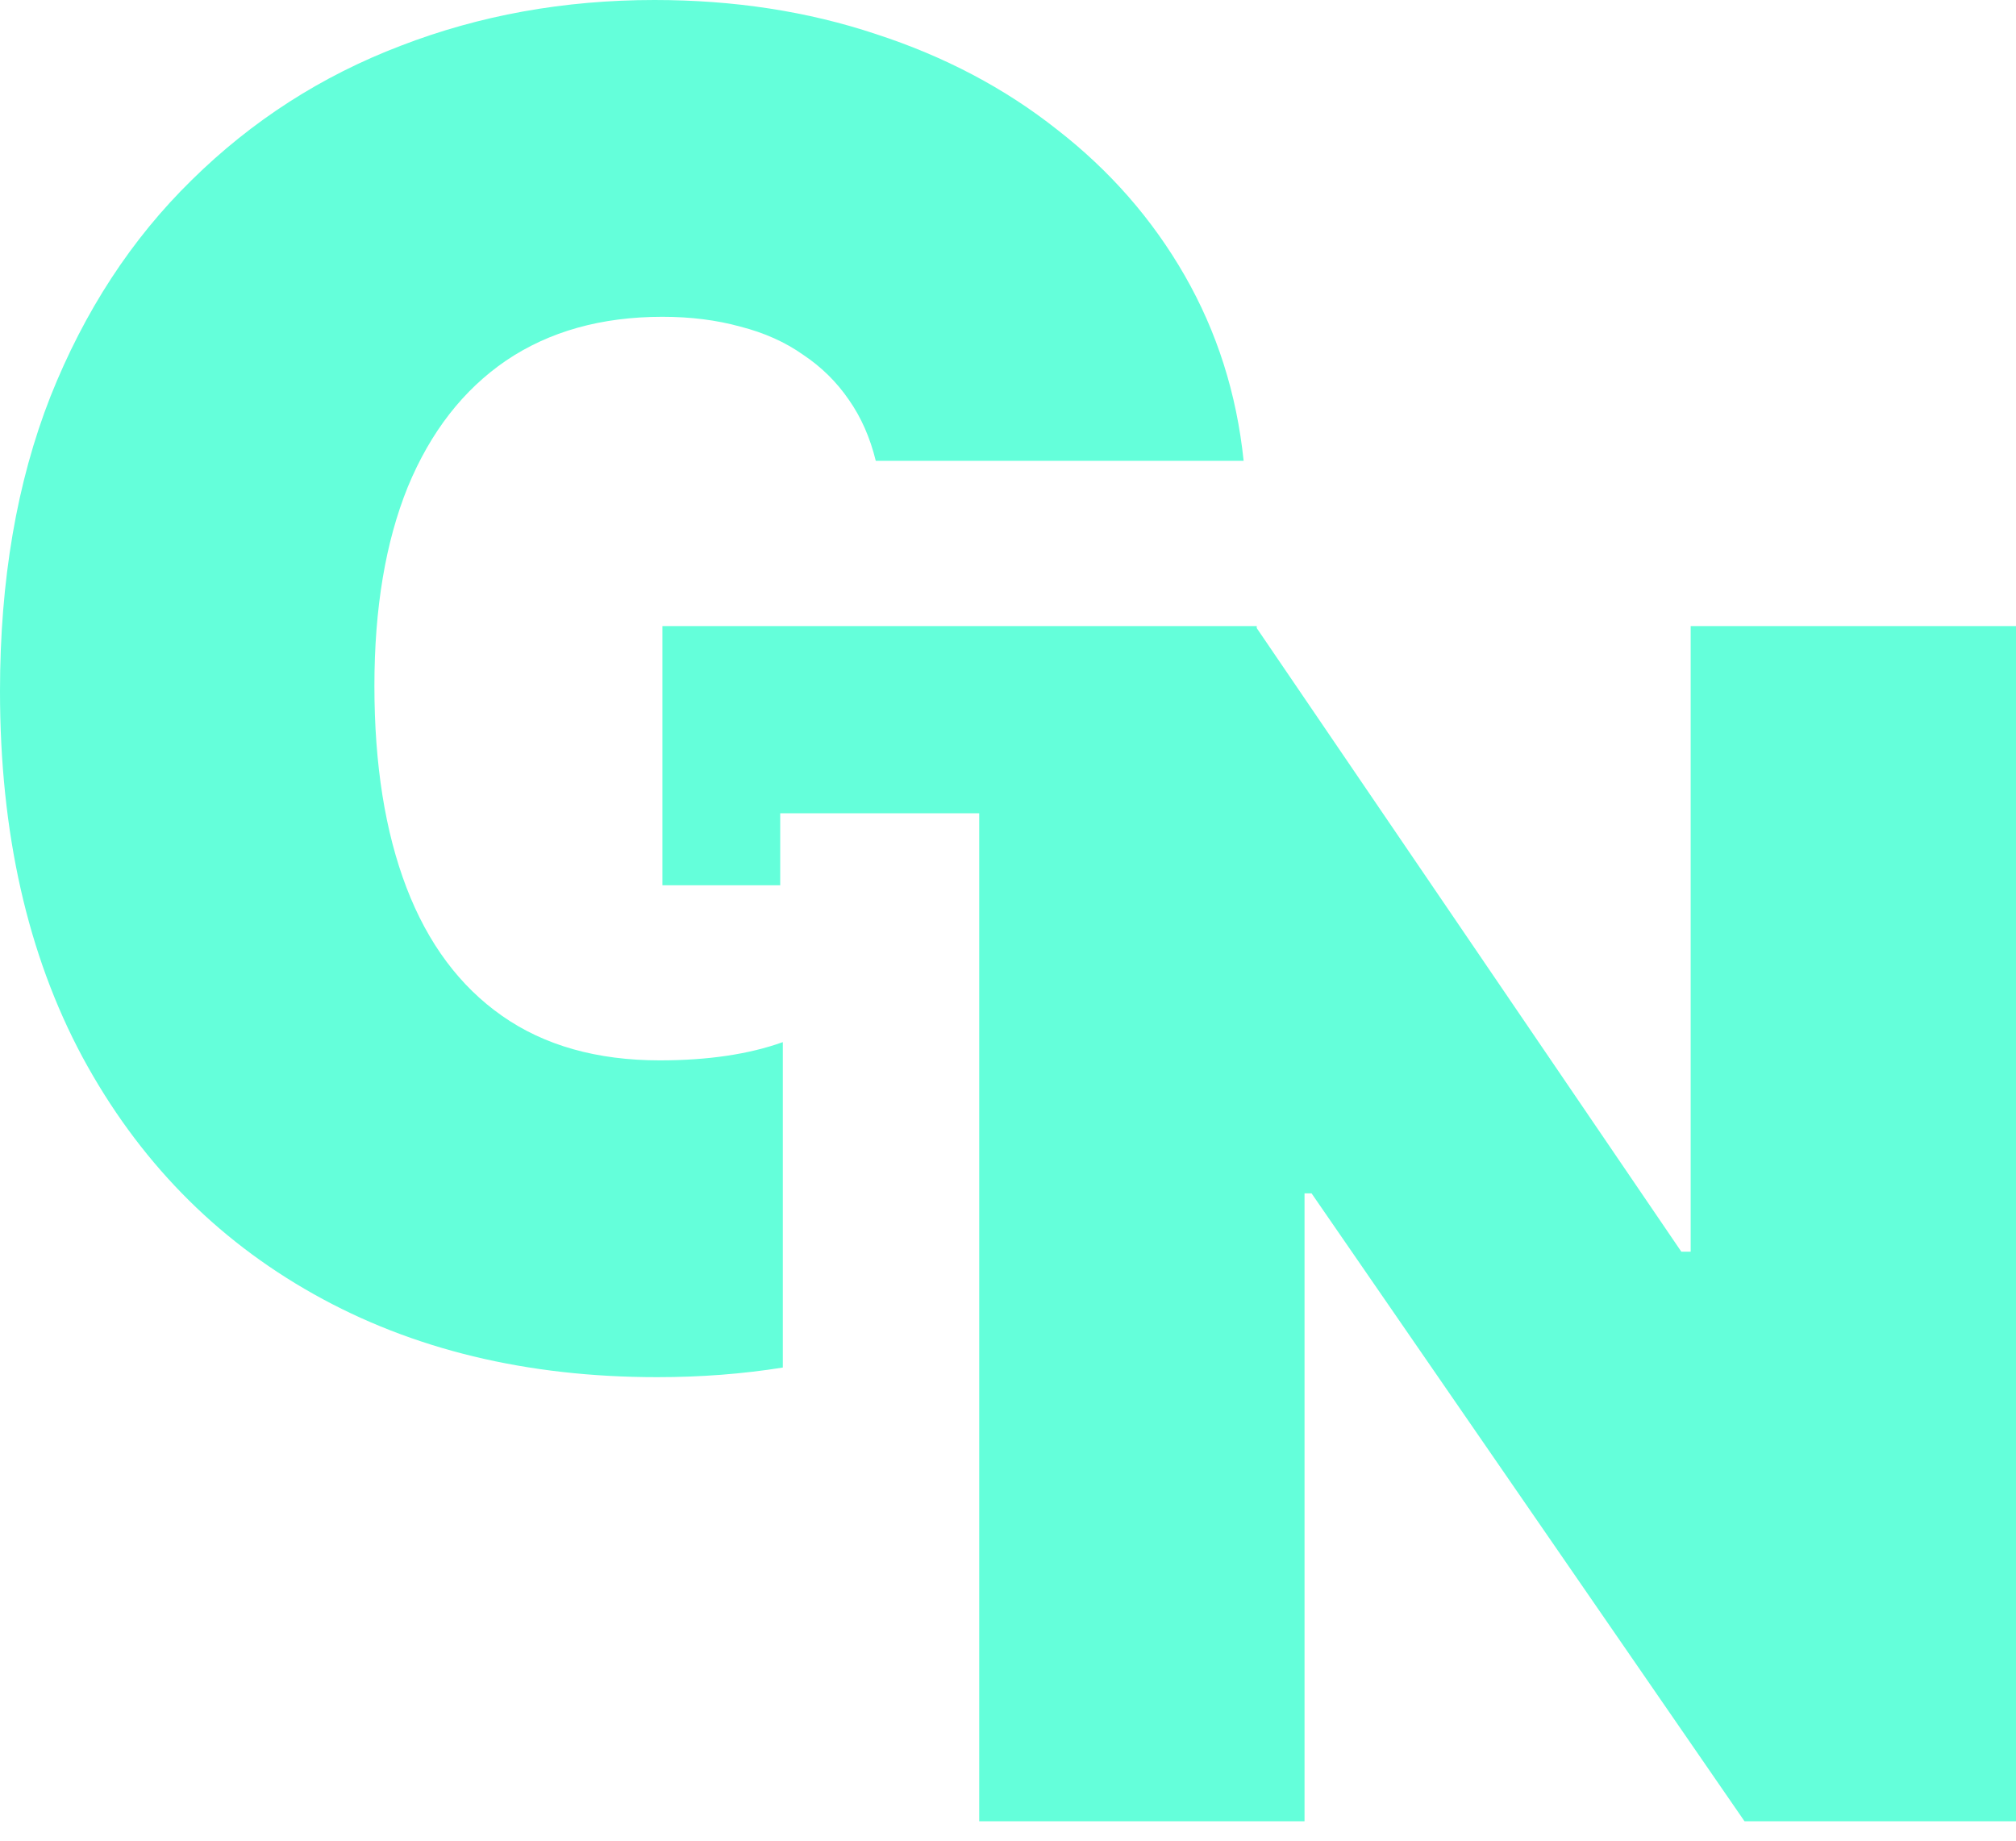 <svg width="92" height="84" viewBox="0 0 92 84" fill="none" xmlns="http://www.w3.org/2000/svg">
	<path fill-rule="evenodd" clip-rule="evenodd" d="M39.966 21.029C39.707 19.973 39.299 19.047 38.742 18.251C38.184 17.434 37.487 16.747 36.651 16.19C35.834 15.612 34.878 15.184 33.783 14.905C32.708 14.607 31.523 14.457 30.229 14.457C27.441 14.457 25.061 15.124 23.09 16.458C21.138 17.793 19.645 19.714 18.609 22.223C17.593 24.732 17.086 27.759 17.086 31.304C17.086 34.888 17.574 37.955 18.549 40.504C19.525 43.053 20.979 45.004 22.91 46.358C24.842 47.712 27.241 48.39 30.109 48.39C32.303 48.39 34.175 48.112 35.724 47.558V62.408C33.898 62.7 31.986 62.847 29.99 62.847C24.035 62.847 18.808 61.582 14.308 59.053C9.807 56.524 6.293 52.92 3.764 48.24C1.255 43.561 0 37.995 0 31.543C0 26.485 0.767 22.004 2.3 18.101C3.853 14.198 6.004 10.903 8.752 8.214C11.5 5.506 14.676 3.465 18.28 2.091C21.885 0.697 25.748 0 29.87 0C33.494 0 36.86 0.518 39.966 1.553C43.093 2.569 45.851 4.023 48.24 5.914C50.65 7.786 52.591 10.007 54.065 12.575C55.538 15.144 56.435 17.962 56.753 21.029H39.966Z" fill="#64FFDA"/>
	<path fill-rule="evenodd" clip-rule="evenodd" d="M35.605 40.4H30.229V28.571H57.351V28.663L76.727 57.121H77.154V28.571H92V83.114H79.611L59.852 54.458H59.532V83.114H44.686V37.114H35.605V40.4Z" fill="#64FFDA"/>
</svg>
